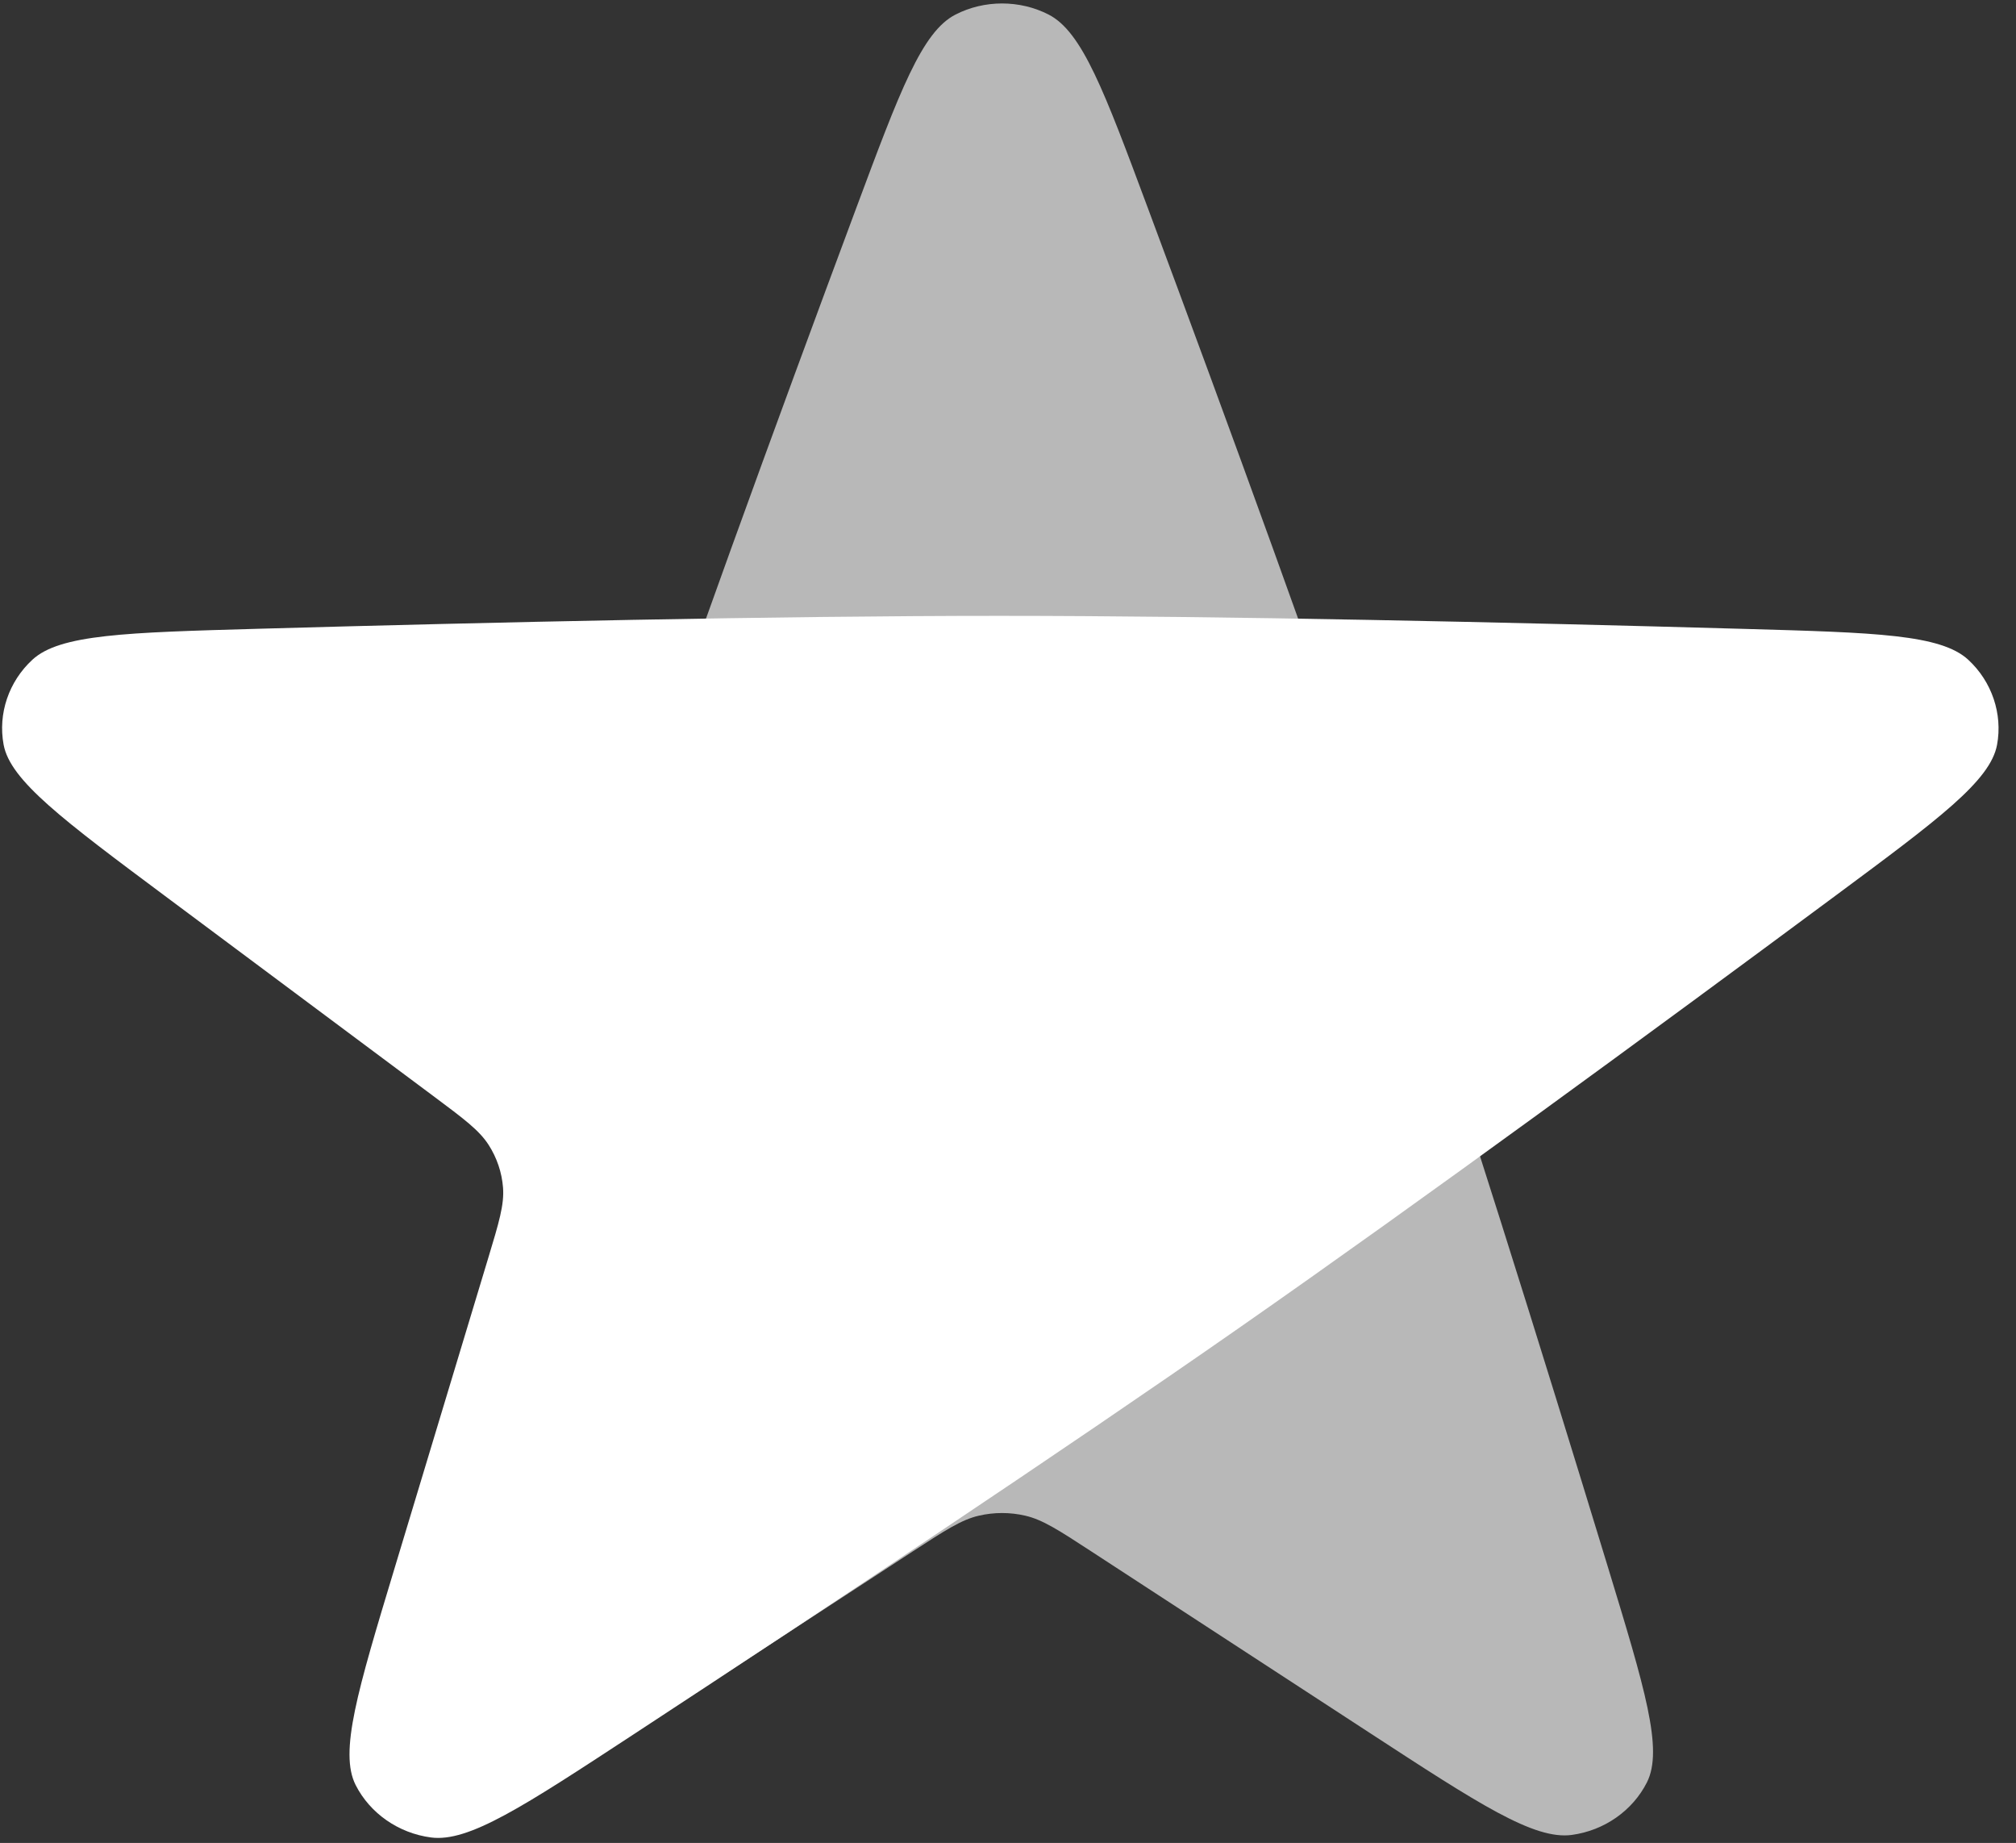 <svg width="93" height="85" viewBox="0 0 93 85" fill="none" xmlns="http://www.w3.org/2000/svg">
<rect x="0" y="0" width="93" height="85" fill="#333333" stroke="none"/>
<path opacity="0.65" d="M39.491 9.618C41.516 4.184 42.528 1.468 44.078 0.672C45.409 -0.011 47.043 -0.011 48.374 0.672C49.924 1.468 50.936 4.184 52.96 9.618C56.596 19.375 60.983 31.369 64.192 40.85C67.379 50.267 71.144 62.345 74.167 72.252C75.882 77.875 76.739 80.686 75.975 82.204C75.315 83.512 74.005 84.428 72.506 84.63C70.767 84.864 68.232 83.212 63.161 79.907L50.32 71.538C48.842 70.575 48.103 70.094 47.302 69.907C46.595 69.742 45.857 69.742 45.149 69.907C44.349 70.094 43.609 70.575 42.131 71.538L29.29 79.907C24.22 83.212 21.684 84.864 19.946 84.63C18.447 84.428 17.136 83.512 16.477 82.204C15.712 80.686 16.57 77.875 18.285 72.252C21.307 62.345 25.073 50.267 28.26 40.85C31.469 31.369 35.855 19.375 39.491 9.618Z" fill="white"/>
<path d="M80.518 29.007C86.527 29.176 89.531 29.261 90.798 30.43C91.886 31.434 92.391 32.926 92.126 34.352C91.817 36.013 89.438 37.777 84.68 41.305C76.138 47.639 65.611 55.35 57.21 61.21C48.866 67.03 38.064 74.2 29.183 80.021C24.142 83.324 21.622 84.976 19.883 84.747C18.383 84.549 17.071 83.636 16.407 82.33C15.639 80.814 16.492 77.989 18.199 72.339L22.521 58.028C23.019 56.381 23.267 55.558 23.205 54.769C23.15 54.072 22.922 53.398 22.54 52.803C22.107 52.13 21.402 51.604 19.991 50.552L7.732 41.413C2.891 37.805 0.471 36.001 0.166 34.342C-0.098 32.91 0.405 31.431 1.497 30.425C2.764 29.257 5.814 29.172 11.915 29C22.663 28.698 35.792 28.404 46.106 28.404C56.491 28.404 69.729 28.702 80.518 29.007Z" fill="white"/>
</svg>
